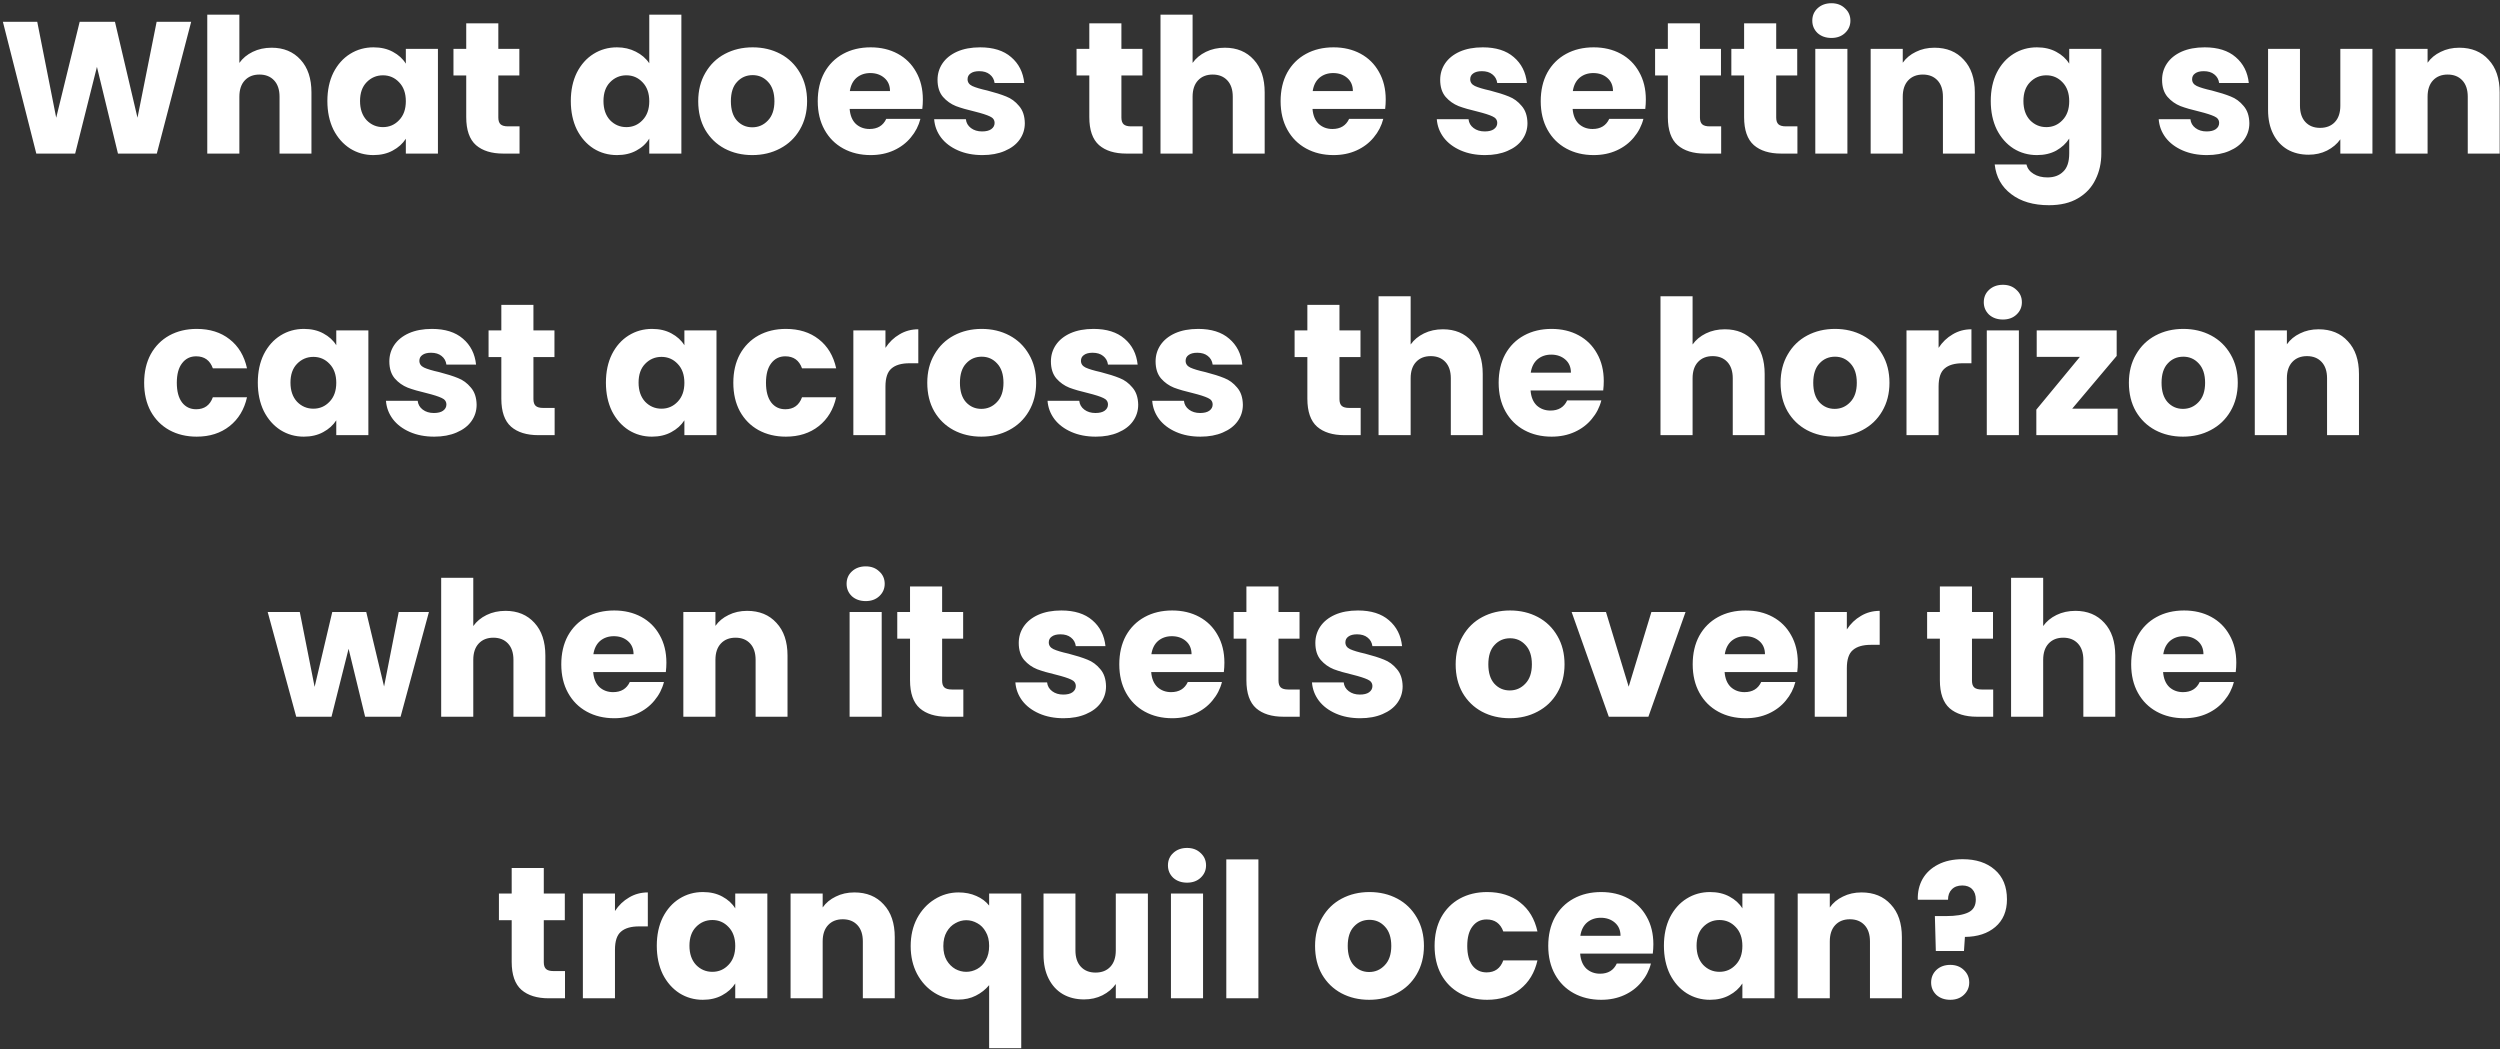 <svg width="293" height="123" viewBox="0 0 293 123" fill="none" xmlns="http://www.w3.org/2000/svg">
<rect x="0" y="0" width="293" height="123" fill="#333333" stroke="none"/>
<path d="M22.405 2.556L18.379 18H13.825L11.361 7.836L8.809 18H4.255L0.339 2.556H4.365L6.587 13.798L9.337 2.556H13.473L16.113 13.798L18.357 2.556H22.405ZM31.838 5.592C33.246 5.592 34.375 6.061 35.226 7C36.076 7.924 36.502 9.2 36.502 10.828V18H32.762V11.334C32.762 10.513 32.549 9.875 32.124 9.42C31.698 8.965 31.126 8.738 30.408 8.738C29.689 8.738 29.117 8.965 28.692 9.42C28.266 9.875 28.054 10.513 28.054 11.334V18H24.292V1.72H28.054V7.374C28.435 6.831 28.956 6.399 29.616 6.076C30.276 5.753 31.016 5.592 31.838 5.592ZM38.368 11.84C38.368 10.579 38.603 9.471 39.072 8.518C39.556 7.565 40.209 6.831 41.03 6.318C41.851 5.805 42.768 5.548 43.78 5.548C44.645 5.548 45.401 5.724 46.046 6.076C46.706 6.428 47.212 6.89 47.564 7.462V5.724H51.326V18H47.564V16.262C47.197 16.834 46.684 17.296 46.024 17.648C45.379 18 44.623 18.176 43.758 18.176C42.761 18.176 41.851 17.919 41.03 17.406C40.209 16.878 39.556 16.137 39.072 15.184C38.603 14.216 38.368 13.101 38.368 11.84ZM47.564 11.862C47.564 10.923 47.3 10.183 46.772 9.64C46.259 9.097 45.628 8.826 44.88 8.826C44.132 8.826 43.494 9.097 42.966 9.64C42.453 10.168 42.196 10.901 42.196 11.84C42.196 12.779 42.453 13.527 42.966 14.084C43.494 14.627 44.132 14.898 44.88 14.898C45.628 14.898 46.259 14.627 46.772 14.084C47.3 13.541 47.564 12.801 47.564 11.862ZM60.89 14.81V18H58.976C57.612 18 56.548 17.67 55.786 17.01C55.023 16.335 54.642 15.243 54.642 13.732V8.848H53.146V5.724H54.642V2.732H58.404V5.724H60.868V8.848H58.404V13.776C58.404 14.143 58.492 14.407 58.668 14.568C58.844 14.729 59.137 14.81 59.548 14.81H60.89ZM66.899 11.84C66.899 10.579 67.134 9.471 67.603 8.518C68.087 7.565 68.74 6.831 69.561 6.318C70.382 5.805 71.299 5.548 72.311 5.548C73.118 5.548 73.851 5.717 74.511 6.054C75.186 6.391 75.714 6.846 76.095 7.418V1.72H79.857V18H76.095V16.24C75.743 16.827 75.237 17.296 74.577 17.648C73.932 18 73.177 18.176 72.311 18.176C71.299 18.176 70.382 17.919 69.561 17.406C68.74 16.878 68.087 16.137 67.603 15.184C67.134 14.216 66.899 13.101 66.899 11.84ZM76.095 11.862C76.095 10.923 75.831 10.183 75.303 9.64C74.79 9.097 74.159 8.826 73.411 8.826C72.663 8.826 72.025 9.097 71.497 9.64C70.984 10.168 70.727 10.901 70.727 11.84C70.727 12.779 70.984 13.527 71.497 14.084C72.025 14.627 72.663 14.898 73.411 14.898C74.159 14.898 74.79 14.627 75.303 14.084C75.831 13.541 76.095 12.801 76.095 11.862ZM88.167 18.176C86.964 18.176 85.879 17.919 84.911 17.406C83.957 16.893 83.202 16.159 82.645 15.206C82.102 14.253 81.831 13.138 81.831 11.862C81.831 10.601 82.109 9.493 82.667 8.54C83.224 7.572 83.987 6.831 84.955 6.318C85.923 5.805 87.008 5.548 88.211 5.548C89.413 5.548 90.499 5.805 91.467 6.318C92.435 6.831 93.198 7.572 93.755 8.54C94.312 9.493 94.591 10.601 94.591 11.862C94.591 13.123 94.305 14.238 93.733 15.206C93.175 16.159 92.406 16.893 91.423 17.406C90.455 17.919 89.37 18.176 88.167 18.176ZM88.167 14.92C88.885 14.92 89.494 14.656 89.993 14.128C90.506 13.6 90.763 12.845 90.763 11.862C90.763 10.879 90.513 10.124 90.015 9.596C89.531 9.068 88.93 8.804 88.211 8.804C87.478 8.804 86.869 9.068 86.385 9.596C85.901 10.109 85.659 10.865 85.659 11.862C85.659 12.845 85.894 13.6 86.363 14.128C86.847 14.656 87.448 14.92 88.167 14.92ZM108.159 11.664C108.159 12.016 108.137 12.383 108.093 12.764H99.579C99.637 13.527 99.879 14.113 100.305 14.524C100.745 14.92 101.28 15.118 101.911 15.118C102.849 15.118 103.502 14.722 103.869 13.93H107.873C107.667 14.737 107.293 15.463 106.751 16.108C106.223 16.753 105.555 17.259 104.749 17.626C103.942 17.993 103.04 18.176 102.043 18.176C100.84 18.176 99.769 17.919 98.831 17.406C97.892 16.893 97.159 16.159 96.631 15.206C96.103 14.253 95.839 13.138 95.839 11.862C95.839 10.586 96.095 9.471 96.609 8.518C97.137 7.565 97.87 6.831 98.809 6.318C99.747 5.805 100.825 5.548 102.043 5.548C103.231 5.548 104.287 5.797 105.211 6.296C106.135 6.795 106.853 7.506 107.367 8.43C107.895 9.354 108.159 10.432 108.159 11.664ZM104.309 10.674C104.309 10.029 104.089 9.515 103.649 9.134C103.209 8.753 102.659 8.562 101.999 8.562C101.368 8.562 100.833 8.745 100.393 9.112C99.967 9.479 99.703 9.999 99.601 10.674H104.309ZM115.137 18.176C114.067 18.176 113.113 17.993 112.277 17.626C111.441 17.259 110.781 16.761 110.297 16.13C109.813 15.485 109.542 14.766 109.483 13.974H113.201C113.245 14.399 113.443 14.744 113.795 15.008C114.147 15.272 114.58 15.404 115.093 15.404C115.563 15.404 115.922 15.316 116.171 15.14C116.435 14.949 116.567 14.707 116.567 14.414C116.567 14.062 116.384 13.805 116.017 13.644C115.651 13.468 115.057 13.277 114.235 13.072C113.355 12.867 112.622 12.654 112.035 12.434C111.449 12.199 110.943 11.84 110.517 11.356C110.092 10.857 109.879 10.19 109.879 9.354C109.879 8.65 110.07 8.012 110.451 7.44C110.847 6.853 111.419 6.391 112.167 6.054C112.93 5.717 113.832 5.548 114.873 5.548C116.413 5.548 117.623 5.929 118.503 6.692C119.398 7.455 119.911 8.467 120.043 9.728H116.567C116.509 9.303 116.318 8.965 115.995 8.716C115.687 8.467 115.277 8.342 114.763 8.342C114.323 8.342 113.986 8.43 113.751 8.606C113.517 8.767 113.399 8.995 113.399 9.288C113.399 9.64 113.583 9.904 113.949 10.08C114.331 10.256 114.917 10.432 115.709 10.608C116.619 10.843 117.359 11.077 117.931 11.312C118.503 11.532 119.002 11.899 119.427 12.412C119.867 12.911 120.095 13.585 120.109 14.436C120.109 15.155 119.904 15.8 119.493 16.372C119.097 16.929 118.518 17.369 117.755 17.692C117.007 18.015 116.135 18.176 115.137 18.176ZM133.915 14.81V18H132.001C130.637 18 129.574 17.67 128.811 17.01C128.048 16.335 127.667 15.243 127.667 13.732V8.848H126.171V5.724H127.667V2.732H131.429V5.724H133.893V8.848H131.429V13.776C131.429 14.143 131.517 14.407 131.693 14.568C131.869 14.729 132.162 14.81 132.573 14.81H133.915ZM143.556 5.592C144.964 5.592 146.094 6.061 146.944 7C147.795 7.924 148.22 9.2 148.22 10.828V18H144.48V11.334C144.48 10.513 144.268 9.875 143.842 9.42C143.417 8.965 142.845 8.738 142.126 8.738C141.408 8.738 140.836 8.965 140.41 9.42C139.985 9.875 139.772 10.513 139.772 11.334V18H136.01V1.72H139.772V7.374C140.154 6.831 140.674 6.399 141.334 6.076C141.994 5.753 142.735 5.592 143.556 5.592ZM162.407 11.664C162.407 12.016 162.385 12.383 162.341 12.764H153.827C153.885 13.527 154.127 14.113 154.553 14.524C154.993 14.92 155.528 15.118 156.159 15.118C157.097 15.118 157.75 14.722 158.117 13.93H162.121C161.915 14.737 161.541 15.463 160.999 16.108C160.471 16.753 159.803 17.259 158.997 17.626C158.19 17.993 157.288 18.176 156.291 18.176C155.088 18.176 154.017 17.919 153.079 17.406C152.14 16.893 151.407 16.159 150.879 15.206C150.351 14.253 150.087 13.138 150.087 11.862C150.087 10.586 150.343 9.471 150.857 8.518C151.385 7.565 152.118 6.831 153.057 6.318C153.995 5.805 155.073 5.548 156.291 5.548C157.479 5.548 158.535 5.797 159.459 6.296C160.383 6.795 161.101 7.506 161.615 8.43C162.143 9.354 162.407 10.432 162.407 11.664ZM158.557 10.674C158.557 10.029 158.337 9.515 157.897 9.134C157.457 8.753 156.907 8.562 156.247 8.562C155.616 8.562 155.081 8.745 154.641 9.112C154.215 9.479 153.951 9.999 153.849 10.674H158.557ZM174.047 18.176C172.977 18.176 172.023 17.993 171.187 17.626C170.351 17.259 169.691 16.761 169.207 16.13C168.723 15.485 168.452 14.766 168.393 13.974H172.111C172.155 14.399 172.353 14.744 172.705 15.008C173.057 15.272 173.49 15.404 174.003 15.404C174.473 15.404 174.832 15.316 175.081 15.14C175.345 14.949 175.477 14.707 175.477 14.414C175.477 14.062 175.294 13.805 174.927 13.644C174.561 13.468 173.967 13.277 173.145 13.072C172.265 12.867 171.532 12.654 170.945 12.434C170.359 12.199 169.853 11.84 169.427 11.356C169.002 10.857 168.789 10.19 168.789 9.354C168.789 8.65 168.98 8.012 169.361 7.44C169.757 6.853 170.329 6.391 171.077 6.054C171.84 5.717 172.742 5.548 173.783 5.548C175.323 5.548 176.533 5.929 177.413 6.692C178.308 7.455 178.821 8.467 178.953 9.728H175.477C175.419 9.303 175.228 8.965 174.905 8.716C174.597 8.467 174.187 8.342 173.673 8.342C173.233 8.342 172.896 8.43 172.661 8.606C172.427 8.767 172.309 8.995 172.309 9.288C172.309 9.64 172.493 9.904 172.859 10.08C173.241 10.256 173.827 10.432 174.619 10.608C175.529 10.843 176.269 11.077 176.841 11.312C177.413 11.532 177.912 11.899 178.337 12.412C178.777 12.911 179.005 13.585 179.019 14.436C179.019 15.155 178.814 15.8 178.403 16.372C178.007 16.929 177.428 17.369 176.665 17.692C175.917 18.015 175.045 18.176 174.047 18.176ZM192.893 11.664C192.893 12.016 192.871 12.383 192.827 12.764H184.313C184.372 13.527 184.614 14.113 185.039 14.524C185.479 14.92 186.014 15.118 186.645 15.118C187.584 15.118 188.236 14.722 188.603 13.93H192.607C192.402 14.737 192.028 15.463 191.485 16.108C190.957 16.753 190.29 17.259 189.483 17.626C188.676 17.993 187.774 18.176 186.777 18.176C185.574 18.176 184.504 17.919 183.565 17.406C182.626 16.893 181.893 16.159 181.365 15.206C180.837 14.253 180.573 13.138 180.573 11.862C180.573 10.586 180.83 9.471 181.343 8.518C181.871 7.565 182.604 6.831 183.543 6.318C184.482 5.805 185.56 5.548 186.777 5.548C187.965 5.548 189.021 5.797 189.945 6.296C190.869 6.795 191.588 7.506 192.101 8.43C192.629 9.354 192.893 10.432 192.893 11.664ZM189.043 10.674C189.043 10.029 188.823 9.515 188.383 9.134C187.943 8.753 187.393 8.562 186.733 8.562C186.102 8.562 185.567 8.745 185.127 9.112C184.702 9.479 184.438 9.999 184.335 10.674H189.043ZM201.72 14.81V18H199.806C198.442 18 197.378 17.67 196.616 17.01C195.853 16.335 195.472 15.243 195.472 13.732V8.848H193.976V5.724H195.472V2.732H199.234V5.724H201.698V8.848H199.234V13.776C199.234 14.143 199.322 14.407 199.498 14.568C199.674 14.729 199.967 14.81 200.378 14.81H201.72ZM210.657 14.81V18H208.743C207.379 18 206.316 17.67 205.553 17.01C204.791 16.335 204.409 15.243 204.409 13.732V8.848H202.913V5.724H204.409V2.732H208.171V5.724H210.635V8.848H208.171V13.776C208.171 14.143 208.259 14.407 208.435 14.568C208.611 14.729 208.905 14.81 209.315 14.81H210.657ZM214.645 4.448C213.985 4.448 213.442 4.257 213.017 3.876C212.606 3.48 212.401 2.996 212.401 2.424C212.401 1.837 212.606 1.353 213.017 0.972C213.442 0.576 213.985 0.378 214.645 0.378C215.29 0.378 215.818 0.576 216.229 0.972C216.654 1.353 216.867 1.837 216.867 2.424C216.867 2.996 216.654 3.48 216.229 3.876C215.818 4.257 215.29 4.448 214.645 4.448ZM216.515 5.724V18H212.753V5.724H216.515ZM226.721 5.592C228.158 5.592 229.302 6.061 230.153 7C231.018 7.924 231.451 9.2 231.451 10.828V18H227.711V11.334C227.711 10.513 227.498 9.875 227.073 9.42C226.648 8.965 226.076 8.738 225.357 8.738C224.638 8.738 224.066 8.965 223.641 9.42C223.216 9.875 223.003 10.513 223.003 11.334V18H219.241V5.724H223.003V7.352C223.384 6.809 223.898 6.384 224.543 6.076C225.188 5.753 225.914 5.592 226.721 5.592ZM238.729 5.548C239.595 5.548 240.35 5.724 240.995 6.076C241.655 6.428 242.161 6.89 242.513 7.462V5.724H246.275V17.978C246.275 19.107 246.048 20.127 245.593 21.036C245.153 21.96 244.471 22.693 243.547 23.236C242.638 23.779 241.501 24.05 240.137 24.05C238.319 24.05 236.845 23.617 235.715 22.752C234.586 21.901 233.941 20.743 233.779 19.276H237.497C237.615 19.745 237.893 20.112 238.333 20.376C238.773 20.655 239.316 20.794 239.961 20.794C240.739 20.794 241.355 20.567 241.809 20.112C242.279 19.672 242.513 18.961 242.513 17.978V16.24C242.147 16.812 241.641 17.281 240.995 17.648C240.35 18 239.595 18.176 238.729 18.176C237.717 18.176 236.801 17.919 235.979 17.406C235.158 16.878 234.505 16.137 234.021 15.184C233.552 14.216 233.317 13.101 233.317 11.84C233.317 10.579 233.552 9.471 234.021 8.518C234.505 7.565 235.158 6.831 235.979 6.318C236.801 5.805 237.717 5.548 238.729 5.548ZM242.513 11.862C242.513 10.923 242.249 10.183 241.721 9.64C241.208 9.097 240.577 8.826 239.829 8.826C239.081 8.826 238.443 9.097 237.915 9.64C237.402 10.168 237.145 10.901 237.145 11.84C237.145 12.779 237.402 13.527 237.915 14.084C238.443 14.627 239.081 14.898 239.829 14.898C240.577 14.898 241.208 14.627 241.721 14.084C242.249 13.541 242.513 12.801 242.513 11.862ZM258.653 18.176C257.582 18.176 256.629 17.993 255.793 17.626C254.957 17.259 254.297 16.761 253.813 16.13C253.329 15.485 253.058 14.766 252.999 13.974H256.717C256.761 14.399 256.959 14.744 257.311 15.008C257.663 15.272 258.096 15.404 258.609 15.404C259.078 15.404 259.438 15.316 259.687 15.14C259.951 14.949 260.083 14.707 260.083 14.414C260.083 14.062 259.9 13.805 259.533 13.644C259.166 13.468 258.572 13.277 257.751 13.072C256.871 12.867 256.138 12.654 255.551 12.434C254.964 12.199 254.458 11.84 254.033 11.356C253.608 10.857 253.395 10.19 253.395 9.354C253.395 8.65 253.586 8.012 253.967 7.44C254.363 6.853 254.935 6.391 255.683 6.054C256.446 5.717 257.348 5.548 258.389 5.548C259.929 5.548 261.139 5.929 262.019 6.692C262.914 7.455 263.427 8.467 263.559 9.728H260.083C260.024 9.303 259.834 8.965 259.511 8.716C259.203 8.467 258.792 8.342 258.279 8.342C257.839 8.342 257.502 8.43 257.267 8.606C257.032 8.767 256.915 8.995 256.915 9.288C256.915 9.64 257.098 9.904 257.465 10.08C257.846 10.256 258.433 10.432 259.225 10.608C260.134 10.843 260.875 11.077 261.447 11.312C262.019 11.532 262.518 11.899 262.943 12.412C263.383 12.911 263.61 13.585 263.625 14.436C263.625 15.155 263.42 15.8 263.009 16.372C262.613 16.929 262.034 17.369 261.271 17.692C260.523 18.015 259.65 18.176 258.653 18.176ZM278.049 5.724V18H274.287V16.328C273.905 16.871 273.385 17.311 272.725 17.648C272.079 17.971 271.361 18.132 270.569 18.132C269.63 18.132 268.801 17.927 268.083 17.516C267.364 17.091 266.807 16.482 266.411 15.69C266.015 14.898 265.817 13.967 265.817 12.896V5.724H269.557V12.39C269.557 13.211 269.769 13.849 270.195 14.304C270.62 14.759 271.192 14.986 271.911 14.986C272.644 14.986 273.223 14.759 273.649 14.304C274.074 13.849 274.287 13.211 274.287 12.39V5.724H278.049ZM288.231 5.592C289.668 5.592 290.812 6.061 291.663 7C292.528 7.924 292.961 9.2 292.961 10.828V18H289.221V11.334C289.221 10.513 289.008 9.875 288.583 9.42C288.157 8.965 287.585 8.738 286.867 8.738C286.148 8.738 285.576 8.965 285.151 9.42C284.725 9.875 284.513 10.513 284.513 11.334V18H280.751V5.724H284.513V7.352C284.894 6.809 285.407 6.384 286.053 6.076C286.698 5.753 287.424 5.592 288.231 5.592ZM16.894 44.862C16.894 43.586 17.151 42.471 17.664 41.518C18.192 40.565 18.918 39.831 19.842 39.318C20.781 38.805 21.852 38.548 23.054 38.548C24.594 38.548 25.878 38.951 26.904 39.758C27.946 40.565 28.628 41.701 28.95 43.168H24.946C24.609 42.229 23.956 41.76 22.988 41.76C22.299 41.76 21.749 42.031 21.338 42.574C20.928 43.102 20.722 43.865 20.722 44.862C20.722 45.859 20.928 46.629 21.338 47.172C21.749 47.7 22.299 47.964 22.988 47.964C23.956 47.964 24.609 47.495 24.946 46.556H28.95C28.628 47.993 27.946 49.123 26.904 49.944C25.863 50.765 24.58 51.176 23.054 51.176C21.852 51.176 20.781 50.919 19.842 50.406C18.918 49.893 18.192 49.159 17.664 48.206C17.151 47.253 16.894 46.138 16.894 44.862ZM30.215 44.84C30.215 43.579 30.449 42.471 30.919 41.518C31.403 40.565 32.055 39.831 32.877 39.318C33.698 38.805 34.615 38.548 35.627 38.548C36.492 38.548 37.247 38.724 37.893 39.076C38.553 39.428 39.059 39.89 39.411 40.462V38.724H43.173V51H39.411V49.262C39.044 49.834 38.531 50.296 37.871 50.648C37.225 51 36.47 51.176 35.605 51.176C34.607 51.176 33.698 50.919 32.877 50.406C32.055 49.878 31.403 49.137 30.919 48.184C30.449 47.216 30.215 46.101 30.215 44.84ZM39.411 44.862C39.411 43.923 39.147 43.183 38.619 42.64C38.105 42.097 37.475 41.826 36.727 41.826C35.979 41.826 35.341 42.097 34.813 42.64C34.299 43.168 34.043 43.901 34.043 44.84C34.043 45.779 34.299 46.527 34.813 47.084C35.341 47.627 35.979 47.898 36.727 47.898C37.475 47.898 38.105 47.627 38.619 47.084C39.147 46.541 39.411 45.801 39.411 44.862ZM50.888 51.176C49.818 51.176 48.864 50.993 48.028 50.626C47.192 50.259 46.532 49.761 46.048 49.13C45.564 48.485 45.293 47.766 45.234 46.974H48.952C48.996 47.399 49.194 47.744 49.546 48.008C49.898 48.272 50.331 48.404 50.844 48.404C51.314 48.404 51.673 48.316 51.922 48.14C52.186 47.949 52.318 47.707 52.318 47.414C52.318 47.062 52.135 46.805 51.768 46.644C51.402 46.468 50.808 46.277 49.986 46.072C49.106 45.867 48.373 45.654 47.786 45.434C47.2 45.199 46.694 44.84 46.268 44.356C45.843 43.857 45.63 43.19 45.63 42.354C45.63 41.65 45.821 41.012 46.202 40.44C46.598 39.853 47.17 39.391 47.918 39.054C48.681 38.717 49.583 38.548 50.624 38.548C52.164 38.548 53.374 38.929 54.254 39.692C55.149 40.455 55.662 41.467 55.794 42.728H52.318C52.26 42.303 52.069 41.965 51.746 41.716C51.438 41.467 51.028 41.342 50.514 41.342C50.074 41.342 49.737 41.43 49.502 41.606C49.268 41.767 49.15 41.995 49.15 42.288C49.15 42.64 49.334 42.904 49.7 43.08C50.082 43.256 50.668 43.432 51.46 43.608C52.37 43.843 53.11 44.077 53.682 44.312C54.254 44.532 54.753 44.899 55.178 45.412C55.618 45.911 55.846 46.585 55.86 47.436C55.86 48.155 55.655 48.8 55.244 49.372C54.848 49.929 54.269 50.369 53.506 50.692C52.758 51.015 51.886 51.176 50.888 51.176ZM65.004 47.81V51H63.09C61.726 51 60.663 50.67 59.9 50.01C59.137 49.335 58.756 48.243 58.756 46.732V41.848H57.26V38.724H58.756V35.732H62.518V38.724H64.982V41.848H62.518V46.776C62.518 47.143 62.606 47.407 62.782 47.568C62.958 47.729 63.251 47.81 63.662 47.81H65.004ZM71.013 44.84C71.013 43.579 71.248 42.471 71.718 41.518C72.201 40.565 72.854 39.831 73.675 39.318C74.497 38.805 75.413 38.548 76.425 38.548C77.291 38.548 78.046 38.724 78.692 39.076C79.352 39.428 79.858 39.89 80.21 40.462V38.724H83.972V51H80.21V49.262C79.843 49.834 79.329 50.296 78.669 50.648C78.024 51 77.269 51.176 76.403 51.176C75.406 51.176 74.497 50.919 73.675 50.406C72.854 49.878 72.201 49.137 71.718 48.184C71.248 47.216 71.013 46.101 71.013 44.84ZM80.21 44.862C80.21 43.923 79.945 43.183 79.418 42.64C78.904 42.097 78.273 41.826 77.525 41.826C76.778 41.826 76.139 42.097 75.612 42.64C75.098 43.168 74.841 43.901 74.841 44.84C74.841 45.779 75.098 46.527 75.612 47.084C76.139 47.627 76.778 47.898 77.525 47.898C78.273 47.898 78.904 47.627 79.418 47.084C79.945 46.541 80.21 45.801 80.21 44.862ZM85.945 44.862C85.945 43.586 86.202 42.471 86.715 41.518C87.243 40.565 87.969 39.831 88.893 39.318C89.832 38.805 90.902 38.548 92.105 38.548C93.645 38.548 94.928 38.951 95.955 39.758C96.996 40.565 97.678 41.701 98.001 43.168H93.997C93.66 42.229 93.007 41.76 92.039 41.76C91.35 41.76 90.8 42.031 90.389 42.574C89.978 43.102 89.773 43.865 89.773 44.862C89.773 45.859 89.978 46.629 90.389 47.172C90.8 47.7 91.35 47.964 92.039 47.964C93.007 47.964 93.66 47.495 93.997 46.556H98.001C97.678 47.993 96.996 49.123 95.955 49.944C94.914 50.765 93.63 51.176 92.105 51.176C90.902 51.176 89.832 50.919 88.893 50.406C87.969 49.893 87.243 49.159 86.715 48.206C86.202 47.253 85.945 46.138 85.945 44.862ZM103.775 40.77C104.215 40.095 104.765 39.567 105.425 39.186C106.085 38.79 106.819 38.592 107.625 38.592V42.574H106.591C105.653 42.574 104.949 42.779 104.479 43.19C104.01 43.586 103.775 44.29 103.775 45.302V51H100.013V38.724H103.775V40.77ZM115.012 51.176C113.809 51.176 112.724 50.919 111.756 50.406C110.802 49.893 110.047 49.159 109.49 48.206C108.947 47.253 108.676 46.138 108.676 44.862C108.676 43.601 108.954 42.493 109.512 41.54C110.069 40.572 110.832 39.831 111.8 39.318C112.768 38.805 113.853 38.548 115.056 38.548C116.258 38.548 117.344 38.805 118.312 39.318C119.28 39.831 120.042 40.572 120.6 41.54C121.157 42.493 121.436 43.601 121.436 44.862C121.436 46.123 121.15 47.238 120.578 48.206C120.02 49.159 119.25 49.893 118.268 50.406C117.3 50.919 116.214 51.176 115.012 51.176ZM115.012 47.92C115.73 47.92 116.339 47.656 116.838 47.128C117.351 46.6 117.608 45.845 117.608 44.862C117.608 43.879 117.358 43.124 116.86 42.596C116.376 42.068 115.774 41.804 115.056 41.804C114.322 41.804 113.714 42.068 113.23 42.596C112.746 43.109 112.504 43.865 112.504 44.862C112.504 45.845 112.738 46.6 113.208 47.128C113.692 47.656 114.293 47.92 115.012 47.92ZM128.425 51.176C127.355 51.176 126.401 50.993 125.565 50.626C124.729 50.259 124.069 49.761 123.585 49.13C123.101 48.485 122.83 47.766 122.771 46.974H126.489C126.533 47.399 126.731 47.744 127.083 48.008C127.435 48.272 127.868 48.404 128.381 48.404C128.851 48.404 129.21 48.316 129.459 48.14C129.723 47.949 129.855 47.707 129.855 47.414C129.855 47.062 129.672 46.805 129.305 46.644C128.939 46.468 128.345 46.277 127.523 46.072C126.643 45.867 125.91 45.654 125.323 45.434C124.737 45.199 124.231 44.84 123.805 44.356C123.38 43.857 123.167 43.19 123.167 42.354C123.167 41.65 123.358 41.012 123.739 40.44C124.135 39.853 124.707 39.391 125.455 39.054C126.218 38.717 127.12 38.548 128.161 38.548C129.701 38.548 130.911 38.929 131.791 39.692C132.686 40.455 133.199 41.467 133.331 42.728H129.855C129.797 42.303 129.606 41.965 129.283 41.716C128.975 41.467 128.565 41.342 128.051 41.342C127.611 41.342 127.274 41.43 127.039 41.606C126.805 41.767 126.687 41.995 126.687 42.288C126.687 42.64 126.871 42.904 127.237 43.08C127.619 43.256 128.205 43.432 128.997 43.608C129.907 43.843 130.647 44.077 131.219 44.312C131.791 44.532 132.29 44.899 132.715 45.412C133.155 45.911 133.383 46.585 133.397 47.436C133.397 48.155 133.192 48.8 132.781 49.372C132.385 49.929 131.806 50.369 131.043 50.692C130.295 51.015 129.423 51.176 128.425 51.176ZM140.693 51.176C139.622 51.176 138.669 50.993 137.833 50.626C136.997 50.259 136.337 49.761 135.853 49.13C135.369 48.485 135.098 47.766 135.039 46.974H138.757C138.801 47.399 138.999 47.744 139.351 48.008C139.703 48.272 140.136 48.404 140.649 48.404C141.118 48.404 141.478 48.316 141.727 48.14C141.991 47.949 142.123 47.707 142.123 47.414C142.123 47.062 141.94 46.805 141.573 46.644C141.206 46.468 140.612 46.277 139.791 46.072C138.911 45.867 138.178 45.654 137.591 45.434C137.004 45.199 136.498 44.84 136.073 44.356C135.648 43.857 135.435 43.19 135.435 42.354C135.435 41.65 135.626 41.012 136.007 40.44C136.403 39.853 136.975 39.391 137.723 39.054C138.486 38.717 139.388 38.548 140.429 38.548C141.969 38.548 143.179 38.929 144.059 39.692C144.954 40.455 145.467 41.467 145.599 42.728H142.123C142.064 42.303 141.874 41.965 141.551 41.716C141.243 41.467 140.832 41.342 140.319 41.342C139.879 41.342 139.542 41.43 139.307 41.606C139.072 41.767 138.955 41.995 138.955 42.288C138.955 42.64 139.138 42.904 139.505 43.08C139.886 43.256 140.473 43.432 141.265 43.608C142.174 43.843 142.915 44.077 143.487 44.312C144.059 44.532 144.558 44.899 144.983 45.412C145.423 45.911 145.65 46.585 145.665 47.436C145.665 48.155 145.46 48.8 145.049 49.372C144.653 49.929 144.074 50.369 143.311 50.692C142.563 51.015 141.69 51.176 140.693 51.176ZM159.471 47.81V51H157.557C156.193 51 155.129 50.67 154.367 50.01C153.604 49.335 153.223 48.243 153.223 46.732V41.848H151.727V38.724H153.223V35.732H156.985V38.724H159.449V41.848H156.985V46.776C156.985 47.143 157.073 47.407 157.249 47.568C157.425 47.729 157.718 47.81 158.129 47.81H159.471ZM169.112 38.592C170.52 38.592 171.649 39.061 172.5 40C173.351 40.924 173.776 42.2 173.776 43.828V51H170.036V44.334C170.036 43.513 169.823 42.875 169.398 42.42C168.973 41.965 168.401 41.738 167.682 41.738C166.963 41.738 166.391 41.965 165.966 42.42C165.541 42.875 165.328 43.513 165.328 44.334V51H161.566V34.72H165.328V40.374C165.709 39.831 166.23 39.399 166.89 39.076C167.55 38.753 168.291 38.592 169.112 38.592ZM187.962 44.664C187.962 45.016 187.94 45.383 187.896 45.764H179.382C179.441 46.527 179.683 47.113 180.108 47.524C180.548 47.92 181.084 48.118 181.714 48.118C182.653 48.118 183.306 47.722 183.672 46.93H187.676C187.471 47.737 187.097 48.463 186.554 49.108C186.026 49.753 185.359 50.259 184.552 50.626C183.746 50.993 182.844 51.176 181.846 51.176C180.644 51.176 179.573 50.919 178.634 50.406C177.696 49.893 176.962 49.159 176.434 48.206C175.906 47.253 175.642 46.138 175.642 44.862C175.642 43.586 175.899 42.471 176.412 41.518C176.94 40.565 177.674 39.831 178.612 39.318C179.551 38.805 180.629 38.548 181.846 38.548C183.034 38.548 184.09 38.797 185.014 39.296C185.938 39.795 186.657 40.506 187.17 41.43C187.698 42.354 187.962 43.432 187.962 44.664ZM184.112 43.674C184.112 43.029 183.892 42.515 183.452 42.134C183.012 41.753 182.462 41.562 181.802 41.562C181.172 41.562 180.636 41.745 180.196 42.112C179.771 42.479 179.507 42.999 179.404 43.674H184.112ZM202.155 38.592C203.563 38.592 204.692 39.061 205.543 40C206.394 40.924 206.819 42.2 206.819 43.828V51H203.079V44.334C203.079 43.513 202.866 42.875 202.441 42.42C202.016 41.965 201.444 41.738 200.725 41.738C200.006 41.738 199.434 41.965 199.009 42.42C198.584 42.875 198.371 43.513 198.371 44.334V51H194.609V34.72H198.371V40.374C198.752 39.831 199.273 39.399 199.933 39.076C200.593 38.753 201.334 38.592 202.155 38.592ZM215.021 51.176C213.819 51.176 212.733 50.919 211.765 50.406C210.812 49.893 210.057 49.159 209.499 48.206C208.957 47.253 208.685 46.138 208.685 44.862C208.685 43.601 208.964 42.493 209.521 41.54C210.079 40.572 210.841 39.831 211.809 39.318C212.777 38.805 213.863 38.548 215.065 38.548C216.268 38.548 217.353 38.805 218.321 39.318C219.289 39.831 220.052 40.572 220.609 41.54C221.167 42.493 221.445 43.601 221.445 44.862C221.445 46.123 221.159 47.238 220.587 48.206C220.03 49.159 219.26 49.893 218.277 50.406C217.309 50.919 216.224 51.176 215.021 51.176ZM215.021 47.92C215.74 47.92 216.349 47.656 216.847 47.128C217.361 46.6 217.617 45.845 217.617 44.862C217.617 43.879 217.368 43.124 216.869 42.596C216.385 42.068 215.784 41.804 215.065 41.804C214.332 41.804 213.723 42.068 213.239 42.596C212.755 43.109 212.513 43.865 212.513 44.862C212.513 45.845 212.748 46.6 213.217 47.128C213.701 47.656 214.303 47.92 215.021 47.92ZM227.203 40.77C227.643 40.095 228.193 39.567 228.853 39.186C229.513 38.79 230.246 38.592 231.053 38.592V42.574H230.019C229.08 42.574 228.376 42.779 227.907 43.19C227.438 43.586 227.203 44.29 227.203 45.302V51H223.441V38.724H227.203V40.77ZM234.743 37.448C234.083 37.448 233.541 37.257 233.115 36.876C232.705 36.48 232.499 35.996 232.499 35.424C232.499 34.837 232.705 34.353 233.115 33.972C233.541 33.576 234.083 33.378 234.743 33.378C235.389 33.378 235.917 33.576 236.327 33.972C236.753 34.353 236.965 34.837 236.965 35.424C236.965 35.996 236.753 36.48 236.327 36.876C235.917 37.257 235.389 37.448 234.743 37.448ZM236.613 38.724V51H232.851V38.724H236.613ZM242.86 47.898H248.184V51H238.658V48.008L243.762 41.826H238.702V38.724H248.074V41.716L242.86 47.898ZM255.842 51.176C254.639 51.176 253.554 50.919 252.586 50.406C251.632 49.893 250.877 49.159 250.32 48.206C249.777 47.253 249.506 46.138 249.506 44.862C249.506 43.601 249.784 42.493 250.342 41.54C250.899 40.572 251.662 39.831 252.63 39.318C253.598 38.805 254.683 38.548 255.886 38.548C257.088 38.548 258.174 38.805 259.142 39.318C260.11 39.831 260.872 40.572 261.43 41.54C261.987 42.493 262.266 43.601 262.266 44.862C262.266 46.123 261.98 47.238 261.408 48.206C260.85 49.159 260.08 49.893 259.098 50.406C258.13 50.919 257.044 51.176 255.842 51.176ZM255.842 47.92C256.56 47.92 257.169 47.656 257.668 47.128C258.181 46.6 258.438 45.845 258.438 44.862C258.438 43.879 258.188 43.124 257.69 42.596C257.206 42.068 256.604 41.804 255.886 41.804C255.152 41.804 254.544 42.068 254.06 42.596C253.576 43.109 253.334 43.865 253.334 44.862C253.334 45.845 253.568 46.6 254.038 47.128C254.522 47.656 255.123 47.92 255.842 47.92ZM271.741 38.592C273.179 38.592 274.323 39.061 275.173 40C276.039 40.924 276.471 42.2 276.471 43.828V51H272.731V44.334C272.731 43.513 272.519 42.875 272.093 42.42C271.668 41.965 271.096 41.738 270.377 41.738C269.659 41.738 269.087 41.965 268.661 42.42C268.236 42.875 268.023 43.513 268.023 44.334V51H264.261V38.724H268.023V40.352C268.405 39.809 268.918 39.384 269.563 39.076C270.209 38.753 270.935 38.592 271.741 38.592ZM50.271 71.724L46.949 84H42.791L40.855 76.036L38.853 84H34.717L31.373 71.724H35.135L36.873 80.502L38.941 71.724H42.923L45.013 80.458L46.729 71.724H50.271ZM59.252 71.592C60.66 71.592 61.789 72.061 62.64 73C63.49 73.924 63.916 75.2 63.916 76.828V84H60.176V77.334C60.176 76.513 59.963 75.875 59.538 75.42C59.112 74.965 58.541 74.738 57.822 74.738C57.103 74.738 56.531 74.965 56.106 75.42C55.681 75.875 55.468 76.513 55.468 77.334V84H51.706V67.72H55.468V73.374C55.849 72.831 56.37 72.399 57.03 72.076C57.69 71.753 58.431 71.592 59.252 71.592ZM78.102 77.664C78.102 78.016 78.08 78.383 78.036 78.764H69.522C69.581 79.527 69.823 80.113 70.248 80.524C70.688 80.92 71.223 81.118 71.854 81.118C72.793 81.118 73.445 80.722 73.812 79.93H77.816C77.611 80.737 77.237 81.463 76.694 82.108C76.166 82.753 75.499 83.259 74.692 83.626C73.885 83.993 72.983 84.176 71.986 84.176C70.783 84.176 69.713 83.919 68.774 83.406C67.835 82.893 67.102 82.159 66.574 81.206C66.046 80.253 65.782 79.138 65.782 77.862C65.782 76.586 66.039 75.471 66.552 74.518C67.08 73.565 67.813 72.831 68.752 72.318C69.691 71.805 70.769 71.548 71.986 71.548C73.174 71.548 74.23 71.797 75.154 72.296C76.078 72.795 76.797 73.506 77.31 74.43C77.838 75.354 78.102 76.432 78.102 77.664ZM74.252 76.674C74.252 76.029 74.032 75.515 73.592 75.134C73.152 74.753 72.602 74.562 71.942 74.562C71.311 74.562 70.776 74.745 70.336 75.112C69.911 75.479 69.647 75.999 69.544 76.674H74.252ZM87.567 71.592C89.004 71.592 90.148 72.061 90.999 73C91.864 73.924 92.297 75.2 92.297 76.828V84H88.557V77.334C88.557 76.513 88.344 75.875 87.919 75.42C87.493 74.965 86.921 74.738 86.203 74.738C85.484 74.738 84.912 74.965 84.487 75.42C84.061 75.875 83.849 76.513 83.849 77.334V84H80.087V71.724H83.849V73.352C84.23 72.809 84.743 72.384 85.389 72.076C86.034 71.753 86.76 71.592 87.567 71.592ZM101.465 70.448C100.805 70.448 100.262 70.257 99.837 69.876C99.426 69.48 99.221 68.996 99.221 68.424C99.221 67.837 99.426 67.353 99.837 66.972C100.262 66.576 100.805 66.378 101.465 66.378C102.11 66.378 102.638 66.576 103.049 66.972C103.474 67.353 103.687 67.837 103.687 68.424C103.687 68.996 103.474 69.48 103.049 69.876C102.638 70.257 102.11 70.448 101.465 70.448ZM103.335 71.724V84H99.573V71.724H103.335ZM112.903 80.81V84H110.989C109.625 84 108.562 83.67 107.799 83.01C107.037 82.335 106.655 81.243 106.655 79.732V74.848H105.159V71.724H106.655V68.732H110.417V71.724H112.881V74.848H110.417V79.776C110.417 80.143 110.505 80.407 110.681 80.568C110.857 80.729 111.151 80.81 111.561 80.81H112.903ZM124.655 84.176C123.584 84.176 122.631 83.993 121.795 83.626C120.959 83.259 120.299 82.761 119.815 82.13C119.331 81.485 119.06 80.766 119.001 79.974H122.719C122.763 80.399 122.961 80.744 123.313 81.008C123.665 81.272 124.098 81.404 124.611 81.404C125.08 81.404 125.44 81.316 125.689 81.14C125.953 80.949 126.085 80.707 126.085 80.414C126.085 80.062 125.902 79.805 125.535 79.644C125.168 79.468 124.574 79.277 123.753 79.072C122.873 78.867 122.14 78.654 121.553 78.434C120.966 78.199 120.46 77.84 120.035 77.356C119.61 76.857 119.397 76.19 119.397 75.354C119.397 74.65 119.588 74.012 119.969 73.44C120.365 72.853 120.937 72.391 121.685 72.054C122.448 71.717 123.35 71.548 124.391 71.548C125.931 71.548 127.141 71.929 128.021 72.692C128.916 73.455 129.429 74.467 129.561 75.728H126.085C126.026 75.303 125.836 74.965 125.513 74.716C125.205 74.467 124.794 74.342 124.281 74.342C123.841 74.342 123.504 74.43 123.269 74.606C123.034 74.767 122.917 74.995 122.917 75.288C122.917 75.64 123.1 75.904 123.467 76.08C123.848 76.256 124.435 76.432 125.227 76.608C126.136 76.843 126.877 77.077 127.449 77.312C128.021 77.532 128.52 77.899 128.945 78.412C129.385 78.911 129.612 79.585 129.627 80.436C129.627 81.155 129.422 81.8 129.011 82.372C128.615 82.929 128.036 83.369 127.273 83.692C126.525 84.015 125.652 84.176 124.655 84.176ZM143.5 77.664C143.5 78.016 143.478 78.383 143.434 78.764H134.92C134.979 79.527 135.221 80.113 135.646 80.524C136.086 80.92 136.622 81.118 137.252 81.118C138.191 81.118 138.844 80.722 139.21 79.93H143.214C143.009 80.737 142.635 81.463 142.092 82.108C141.564 82.753 140.897 83.259 140.09 83.626C139.284 83.993 138.382 84.176 137.384 84.176C136.182 84.176 135.111 83.919 134.172 83.406C133.234 82.893 132.5 82.159 131.972 81.206C131.444 80.253 131.18 79.138 131.18 77.862C131.18 76.586 131.437 75.471 131.95 74.518C132.478 73.565 133.212 72.831 134.15 72.318C135.089 71.805 136.167 71.548 137.384 71.548C138.572 71.548 139.628 71.797 140.552 72.296C141.476 72.795 142.195 73.506 142.708 74.43C143.236 75.354 143.5 76.432 143.5 77.664ZM139.65 76.674C139.65 76.029 139.43 75.515 138.99 75.134C138.55 74.753 138 74.562 137.34 74.562C136.71 74.562 136.174 74.745 135.734 75.112C135.309 75.479 135.045 75.999 134.942 76.674H139.65ZM152.327 80.81V84H150.413C149.049 84 147.986 83.67 147.223 83.01C146.46 82.335 146.079 81.243 146.079 79.732V74.848H144.583V71.724H146.079V68.732H149.841V71.724H152.305V74.848H149.841V79.776C149.841 80.143 149.929 80.407 150.105 80.568C150.281 80.729 150.574 80.81 150.985 80.81H152.327ZM159.417 84.176C158.346 84.176 157.393 83.993 156.557 83.626C155.721 83.259 155.061 82.761 154.577 82.13C154.093 81.485 153.821 80.766 153.763 79.974H157.481C157.525 80.399 157.723 80.744 158.075 81.008C158.427 81.272 158.859 81.404 159.373 81.404C159.842 81.404 160.201 81.316 160.451 81.14C160.715 80.949 160.847 80.707 160.847 80.414C160.847 80.062 160.663 79.805 160.297 79.644C159.93 79.468 159.336 79.277 158.515 79.072C157.635 78.867 156.901 78.654 156.315 78.434C155.728 78.199 155.222 77.84 154.797 77.356C154.371 76.857 154.159 76.19 154.159 75.354C154.159 74.65 154.349 74.012 154.731 73.44C155.127 72.853 155.699 72.391 156.447 72.054C157.209 71.717 158.111 71.548 159.153 71.548C160.693 71.548 161.903 71.929 162.783 72.692C163.677 73.455 164.191 74.467 164.323 75.728H160.847C160.788 75.303 160.597 74.965 160.275 74.716C159.967 74.467 159.556 74.342 159.043 74.342C158.603 74.342 158.265 74.43 158.031 74.606C157.796 74.767 157.679 74.995 157.679 75.288C157.679 75.64 157.862 75.904 158.229 76.08C158.61 76.256 159.197 76.432 159.989 76.608C160.898 76.843 161.639 77.077 162.211 77.312C162.783 77.532 163.281 77.899 163.707 78.412C164.147 78.911 164.374 79.585 164.389 80.436C164.389 81.155 164.183 81.8 163.773 82.372C163.377 82.929 162.797 83.369 162.035 83.692C161.287 84.015 160.414 84.176 159.417 84.176ZM176.94 84.176C175.738 84.176 174.652 83.919 173.684 83.406C172.731 82.893 171.976 82.159 171.418 81.206C170.876 80.253 170.604 79.138 170.604 77.862C170.604 76.601 170.883 75.493 171.44 74.54C171.998 73.572 172.76 72.831 173.728 72.318C174.696 71.805 175.782 71.548 176.984 71.548C178.187 71.548 179.272 71.805 180.24 72.318C181.208 72.831 181.971 73.572 182.528 74.54C183.086 75.493 183.364 76.601 183.364 77.862C183.364 79.123 183.078 80.238 182.506 81.206C181.949 82.159 181.179 82.893 180.196 83.406C179.228 83.919 178.143 84.176 176.94 84.176ZM176.94 80.92C177.659 80.92 178.268 80.656 178.766 80.128C179.28 79.6 179.536 78.845 179.536 77.862C179.536 76.879 179.287 76.124 178.788 75.596C178.304 75.068 177.703 74.804 176.984 74.804C176.251 74.804 175.642 75.068 175.158 75.596C174.674 76.109 174.432 76.865 174.432 77.862C174.432 78.845 174.667 79.6 175.136 80.128C175.62 80.656 176.222 80.92 176.94 80.92ZM190.882 80.48L193.544 71.724H197.548L193.192 84H188.55L184.194 71.724H188.22L190.882 80.48ZM210.704 77.664C210.704 78.016 210.682 78.383 210.638 78.764H202.124C202.182 79.527 202.424 80.113 202.85 80.524C203.29 80.92 203.825 81.118 204.456 81.118C205.394 81.118 206.047 80.722 206.414 79.93H210.418C210.212 80.737 209.838 81.463 209.296 82.108C208.768 82.753 208.1 83.259 207.294 83.626C206.487 83.993 205.585 84.176 204.588 84.176C203.385 84.176 202.314 83.919 201.376 83.406C200.437 82.893 199.704 82.159 199.176 81.206C198.648 80.253 198.384 79.138 198.384 77.862C198.384 76.586 198.64 75.471 199.154 74.518C199.682 73.565 200.415 72.831 201.354 72.318C202.292 71.805 203.37 71.548 204.588 71.548C205.776 71.548 206.832 71.797 207.756 72.296C208.68 72.795 209.398 73.506 209.912 74.43C210.44 75.354 210.704 76.432 210.704 77.664ZM206.854 76.674C206.854 76.029 206.634 75.515 206.194 75.134C205.754 74.753 205.204 74.562 204.544 74.562C203.913 74.562 203.378 74.745 202.938 75.112C202.512 75.479 202.248 75.999 202.146 76.674H206.854ZM216.45 73.77C216.89 73.095 217.44 72.567 218.1 72.186C218.76 71.79 219.494 71.592 220.3 71.592V75.574H219.266C218.328 75.574 217.624 75.779 217.154 76.19C216.685 76.586 216.45 77.29 216.45 78.302V84H212.688V71.724H216.45V73.77ZM233.602 80.81V84H231.688C230.324 84 229.261 83.67 228.498 83.01C227.736 82.335 227.354 81.243 227.354 79.732V74.848H225.858V71.724H227.354V68.732H231.116V71.724H233.58V74.848H231.116V79.776C231.116 80.143 231.204 80.407 231.38 80.568C231.556 80.729 231.85 80.81 232.26 80.81H233.602ZM243.244 71.592C244.652 71.592 245.781 72.061 246.632 73C247.483 73.924 247.908 75.2 247.908 76.828V84H244.168V77.334C244.168 76.513 243.955 75.875 243.53 75.42C243.105 74.965 242.533 74.738 241.814 74.738C241.095 74.738 240.523 74.965 240.098 75.42C239.673 75.875 239.46 76.513 239.46 77.334V84H235.698V67.72H239.46V73.374C239.841 72.831 240.362 72.399 241.022 72.076C241.682 71.753 242.423 71.592 243.244 71.592ZM262.094 77.664C262.094 78.016 262.072 78.383 262.028 78.764H253.514C253.573 79.527 253.815 80.113 254.24 80.524C254.68 80.92 255.216 81.118 255.846 81.118C256.785 81.118 257.438 80.722 257.804 79.93H261.808C261.603 80.737 261.229 81.463 260.686 82.108C260.158 82.753 259.491 83.259 258.684 83.626C257.878 83.993 256.976 84.176 255.978 84.176C254.776 84.176 253.705 83.919 252.766 83.406C251.828 82.893 251.094 82.159 250.566 81.206C250.038 80.253 249.774 79.138 249.774 77.862C249.774 76.586 250.031 75.471 250.544 74.518C251.072 73.565 251.806 72.831 252.744 72.318C253.683 71.805 254.761 71.548 255.978 71.548C257.166 71.548 258.222 71.797 259.146 72.296C260.07 72.795 260.789 73.506 261.302 74.43C261.83 75.354 262.094 76.432 262.094 77.664ZM258.244 76.674C258.244 76.029 258.024 75.515 257.584 75.134C257.144 74.753 256.594 74.562 255.934 74.562C255.304 74.562 254.768 74.745 254.328 75.112C253.903 75.479 253.639 75.999 253.536 76.674H258.244ZM66.218 113.81V117H64.304C62.94 117 61.876 116.67 61.114 116.01C60.351 115.335 59.97 114.243 59.97 112.732V107.848H58.474V104.724H59.97V101.732H63.732V104.724H66.196V107.848H63.732V112.776C63.732 113.143 63.82 113.407 63.996 113.568C64.172 113.729 64.465 113.81 64.876 113.81H66.218ZM72.075 106.77C72.515 106.095 73.065 105.567 73.725 105.186C74.385 104.79 75.119 104.592 75.925 104.592V108.574H74.891C73.953 108.574 73.249 108.779 72.779 109.19C72.31 109.586 72.075 110.29 72.075 111.302V117H68.313V104.724H72.075V106.77ZM76.975 110.84C76.975 109.579 77.21 108.471 77.679 107.518C78.163 106.565 78.816 105.831 79.637 105.318C80.459 104.805 81.375 104.548 82.387 104.548C83.253 104.548 84.008 104.724 84.653 105.076C85.313 105.428 85.819 105.89 86.171 106.462V104.724H89.933V117H86.171V115.262C85.805 115.834 85.291 116.296 84.631 116.648C83.986 117 83.231 117.176 82.365 117.176C81.368 117.176 80.459 116.919 79.637 116.406C78.816 115.878 78.163 115.137 77.679 114.184C77.21 113.216 76.975 112.101 76.975 110.84ZM86.171 110.862C86.171 109.923 85.907 109.183 85.379 108.64C84.866 108.097 84.235 107.826 83.487 107.826C82.739 107.826 82.101 108.097 81.573 108.64C81.06 109.168 80.803 109.901 80.803 110.84C80.803 111.779 81.06 112.527 81.573 113.084C82.101 113.627 82.739 113.898 83.487 113.898C84.235 113.898 84.866 113.627 85.379 113.084C85.907 112.541 86.171 111.801 86.171 110.862ZM100.135 104.592C101.572 104.592 102.716 105.061 103.567 106C104.432 106.924 104.865 108.2 104.865 109.828V117H101.125V110.334C101.125 109.513 100.912 108.875 100.487 108.42C100.062 107.965 99.49 107.738 98.771 107.738C98.052 107.738 97.48 107.965 97.055 108.42C96.63 108.875 96.417 109.513 96.417 110.334V117H92.655V104.724H96.417V106.352C96.798 105.809 97.312 105.384 97.957 105.076C98.602 104.753 99.328 104.592 100.135 104.592ZM106.731 110.884C106.731 109.667 106.981 108.581 107.479 107.628C107.993 106.675 108.675 105.934 109.525 105.406C110.391 104.863 111.329 104.592 112.341 104.592C113.119 104.592 113.815 104.731 114.431 105.01C115.047 105.274 115.546 105.648 115.927 106.132V104.724H119.689V122.852H115.927V115.46C115.502 115.973 114.981 116.384 114.365 116.692C113.764 117 113.075 117.154 112.297 117.154C111.3 117.154 110.376 116.89 109.525 116.362C108.675 115.834 107.993 115.093 107.479 114.14C106.981 113.187 106.731 112.101 106.731 110.884ZM115.927 110.862C115.927 110.202 115.795 109.652 115.531 109.212C115.282 108.757 114.952 108.42 114.541 108.2C114.131 107.965 113.698 107.848 113.243 107.848C112.803 107.848 112.378 107.965 111.967 108.2C111.557 108.42 111.219 108.757 110.955 109.212C110.691 109.667 110.559 110.224 110.559 110.884C110.559 111.544 110.691 112.101 110.955 112.556C111.219 112.996 111.557 113.333 111.967 113.568C112.378 113.788 112.803 113.898 113.243 113.898C113.683 113.898 114.109 113.788 114.519 113.568C114.945 113.333 115.282 112.989 115.531 112.534C115.795 112.079 115.927 111.522 115.927 110.862ZM134.533 104.724V117H130.771V115.328C130.39 115.871 129.869 116.311 129.209 116.648C128.564 116.971 127.845 117.132 127.053 117.132C126.114 117.132 125.286 116.927 124.567 116.516C123.848 116.091 123.291 115.482 122.895 114.69C122.499 113.898 122.301 112.967 122.301 111.896V104.724H126.041V111.39C126.041 112.211 126.254 112.849 126.679 113.304C127.104 113.759 127.676 113.986 128.395 113.986C129.128 113.986 129.708 113.759 130.133 113.304C130.558 112.849 130.771 112.211 130.771 111.39V104.724H134.533ZM139.127 103.448C138.467 103.448 137.924 103.257 137.499 102.876C137.088 102.48 136.883 101.996 136.883 101.424C136.883 100.837 137.088 100.353 137.499 99.972C137.924 99.576 138.467 99.378 139.127 99.378C139.772 99.378 140.3 99.576 140.711 99.972C141.136 100.353 141.349 100.837 141.349 101.424C141.349 101.996 141.136 102.48 140.711 102.876C140.3 103.257 139.772 103.448 139.127 103.448ZM140.997 104.724V117H137.235V104.724H140.997ZM147.485 100.72V117H143.723V100.72H147.485ZM160.462 117.176C159.259 117.176 158.174 116.919 157.206 116.406C156.252 115.893 155.497 115.159 154.94 114.206C154.397 113.253 154.126 112.138 154.126 110.862C154.126 109.601 154.404 108.493 154.962 107.54C155.519 106.572 156.282 105.831 157.25 105.318C158.218 104.805 159.303 104.548 160.506 104.548C161.708 104.548 162.794 104.805 163.762 105.318C164.73 105.831 165.492 106.572 166.05 107.54C166.607 108.493 166.886 109.601 166.886 110.862C166.886 112.123 166.6 113.238 166.028 114.206C165.47 115.159 164.7 115.893 163.718 116.406C162.75 116.919 161.664 117.176 160.462 117.176ZM160.462 113.92C161.18 113.92 161.789 113.656 162.288 113.128C162.801 112.6 163.058 111.845 163.058 110.862C163.058 109.879 162.808 109.124 162.31 108.596C161.826 108.068 161.224 107.804 160.506 107.804C159.772 107.804 159.164 108.068 158.68 108.596C158.196 109.109 157.954 109.865 157.954 110.862C157.954 111.845 158.188 112.6 158.658 113.128C159.142 113.656 159.743 113.92 160.462 113.92ZM168.134 110.862C168.134 109.586 168.39 108.471 168.904 107.518C169.432 106.565 170.158 105.831 171.082 105.318C172.02 104.805 173.091 104.548 174.294 104.548C175.834 104.548 177.117 104.951 178.144 105.758C179.185 106.565 179.867 107.701 180.19 109.168H176.186C175.848 108.229 175.196 107.76 174.228 107.76C173.538 107.76 172.988 108.031 172.578 108.574C172.167 109.102 171.962 109.865 171.962 110.862C171.962 111.859 172.167 112.629 172.578 113.172C172.988 113.7 173.538 113.964 174.228 113.964C175.196 113.964 175.848 113.495 176.186 112.556H180.19C179.867 113.993 179.185 115.123 178.144 115.944C177.102 116.765 175.819 117.176 174.294 117.176C173.091 117.176 172.02 116.919 171.082 116.406C170.158 115.893 169.432 115.159 168.904 114.206C168.39 113.253 168.134 112.138 168.134 110.862ZM193.774 110.664C193.774 111.016 193.752 111.383 193.708 111.764H185.194C185.253 112.527 185.495 113.113 185.92 113.524C186.36 113.92 186.895 114.118 187.526 114.118C188.465 114.118 189.117 113.722 189.484 112.93H193.488C193.283 113.737 192.909 114.463 192.366 115.108C191.838 115.753 191.171 116.259 190.364 116.626C189.557 116.993 188.655 117.176 187.658 117.176C186.455 117.176 185.385 116.919 184.446 116.406C183.507 115.893 182.774 115.159 182.246 114.206C181.718 113.253 181.454 112.138 181.454 110.862C181.454 109.586 181.711 108.471 182.224 107.518C182.752 106.565 183.485 105.831 184.424 105.318C185.363 104.805 186.441 104.548 187.658 104.548C188.846 104.548 189.902 104.797 190.826 105.296C191.75 105.795 192.469 106.506 192.982 107.43C193.51 108.354 193.774 109.432 193.774 110.664ZM189.924 109.674C189.924 109.029 189.704 108.515 189.264 108.134C188.824 107.753 188.274 107.562 187.614 107.562C186.983 107.562 186.448 107.745 186.008 108.112C185.583 108.479 185.319 108.999 185.216 109.674H189.924ZM195.011 110.84C195.011 109.579 195.245 108.471 195.715 107.518C196.199 106.565 196.851 105.831 197.673 105.318C198.494 104.805 199.411 104.548 200.423 104.548C201.288 104.548 202.043 104.724 202.689 105.076C203.349 105.428 203.855 105.89 204.207 106.462V104.724H207.969V117H204.207V115.262C203.84 115.834 203.327 116.296 202.667 116.648C202.021 117 201.266 117.176 200.401 117.176C199.403 117.176 198.494 116.919 197.673 116.406C196.851 115.878 196.199 115.137 195.715 114.184C195.245 113.216 195.011 112.101 195.011 110.84ZM204.207 110.862C204.207 109.923 203.943 109.183 203.415 108.64C202.901 108.097 202.271 107.826 201.523 107.826C200.775 107.826 200.137 108.097 199.609 108.64C199.095 109.168 198.839 109.901 198.839 110.84C198.839 111.779 199.095 112.527 199.609 113.084C200.137 113.627 200.775 113.898 201.523 113.898C202.271 113.898 202.901 113.627 203.415 113.084C203.943 112.541 204.207 111.801 204.207 110.862ZM218.17 104.592C219.608 104.592 220.752 105.061 221.602 106C222.468 106.924 222.9 108.2 222.9 109.828V117H219.16V110.334C219.16 109.513 218.948 108.875 218.522 108.42C218.097 107.965 217.525 107.738 216.806 107.738C216.088 107.738 215.516 107.965 215.09 108.42C214.665 108.875 214.452 109.513 214.452 110.334V117H210.69V104.724H214.452V106.352C214.834 105.809 215.347 105.384 215.992 105.076C216.638 104.753 217.364 104.592 218.17 104.592ZM230.024 100.698C231.594 100.698 232.848 101.109 233.786 101.93C234.74 102.751 235.216 103.91 235.216 105.406C235.216 106.785 234.762 107.863 233.852 108.64C232.958 109.403 231.77 109.791 230.288 109.806L230.178 111.456H226.878L226.768 107.364H228.088C229.218 107.364 230.076 107.225 230.662 106.946C231.264 106.667 231.564 106.161 231.564 105.428C231.564 104.915 231.425 104.511 231.146 104.218C230.868 103.925 230.479 103.778 229.98 103.778C229.452 103.778 229.042 103.932 228.748 104.24C228.455 104.533 228.308 104.937 228.308 105.45H224.766C224.737 104.555 224.92 103.749 225.316 103.03C225.727 102.311 226.328 101.747 227.12 101.336C227.927 100.911 228.895 100.698 230.024 100.698ZM228.572 117.176C227.912 117.176 227.37 116.985 226.944 116.604C226.534 116.208 226.328 115.724 226.328 115.152C226.328 114.565 226.534 114.074 226.944 113.678C227.37 113.282 227.912 113.084 228.572 113.084C229.218 113.084 229.746 113.282 230.156 113.678C230.582 114.074 230.794 114.565 230.794 115.152C230.794 115.724 230.582 116.208 230.156 116.604C229.746 116.985 229.218 117.176 228.572 117.176Z" fill="white"/>
</svg>
